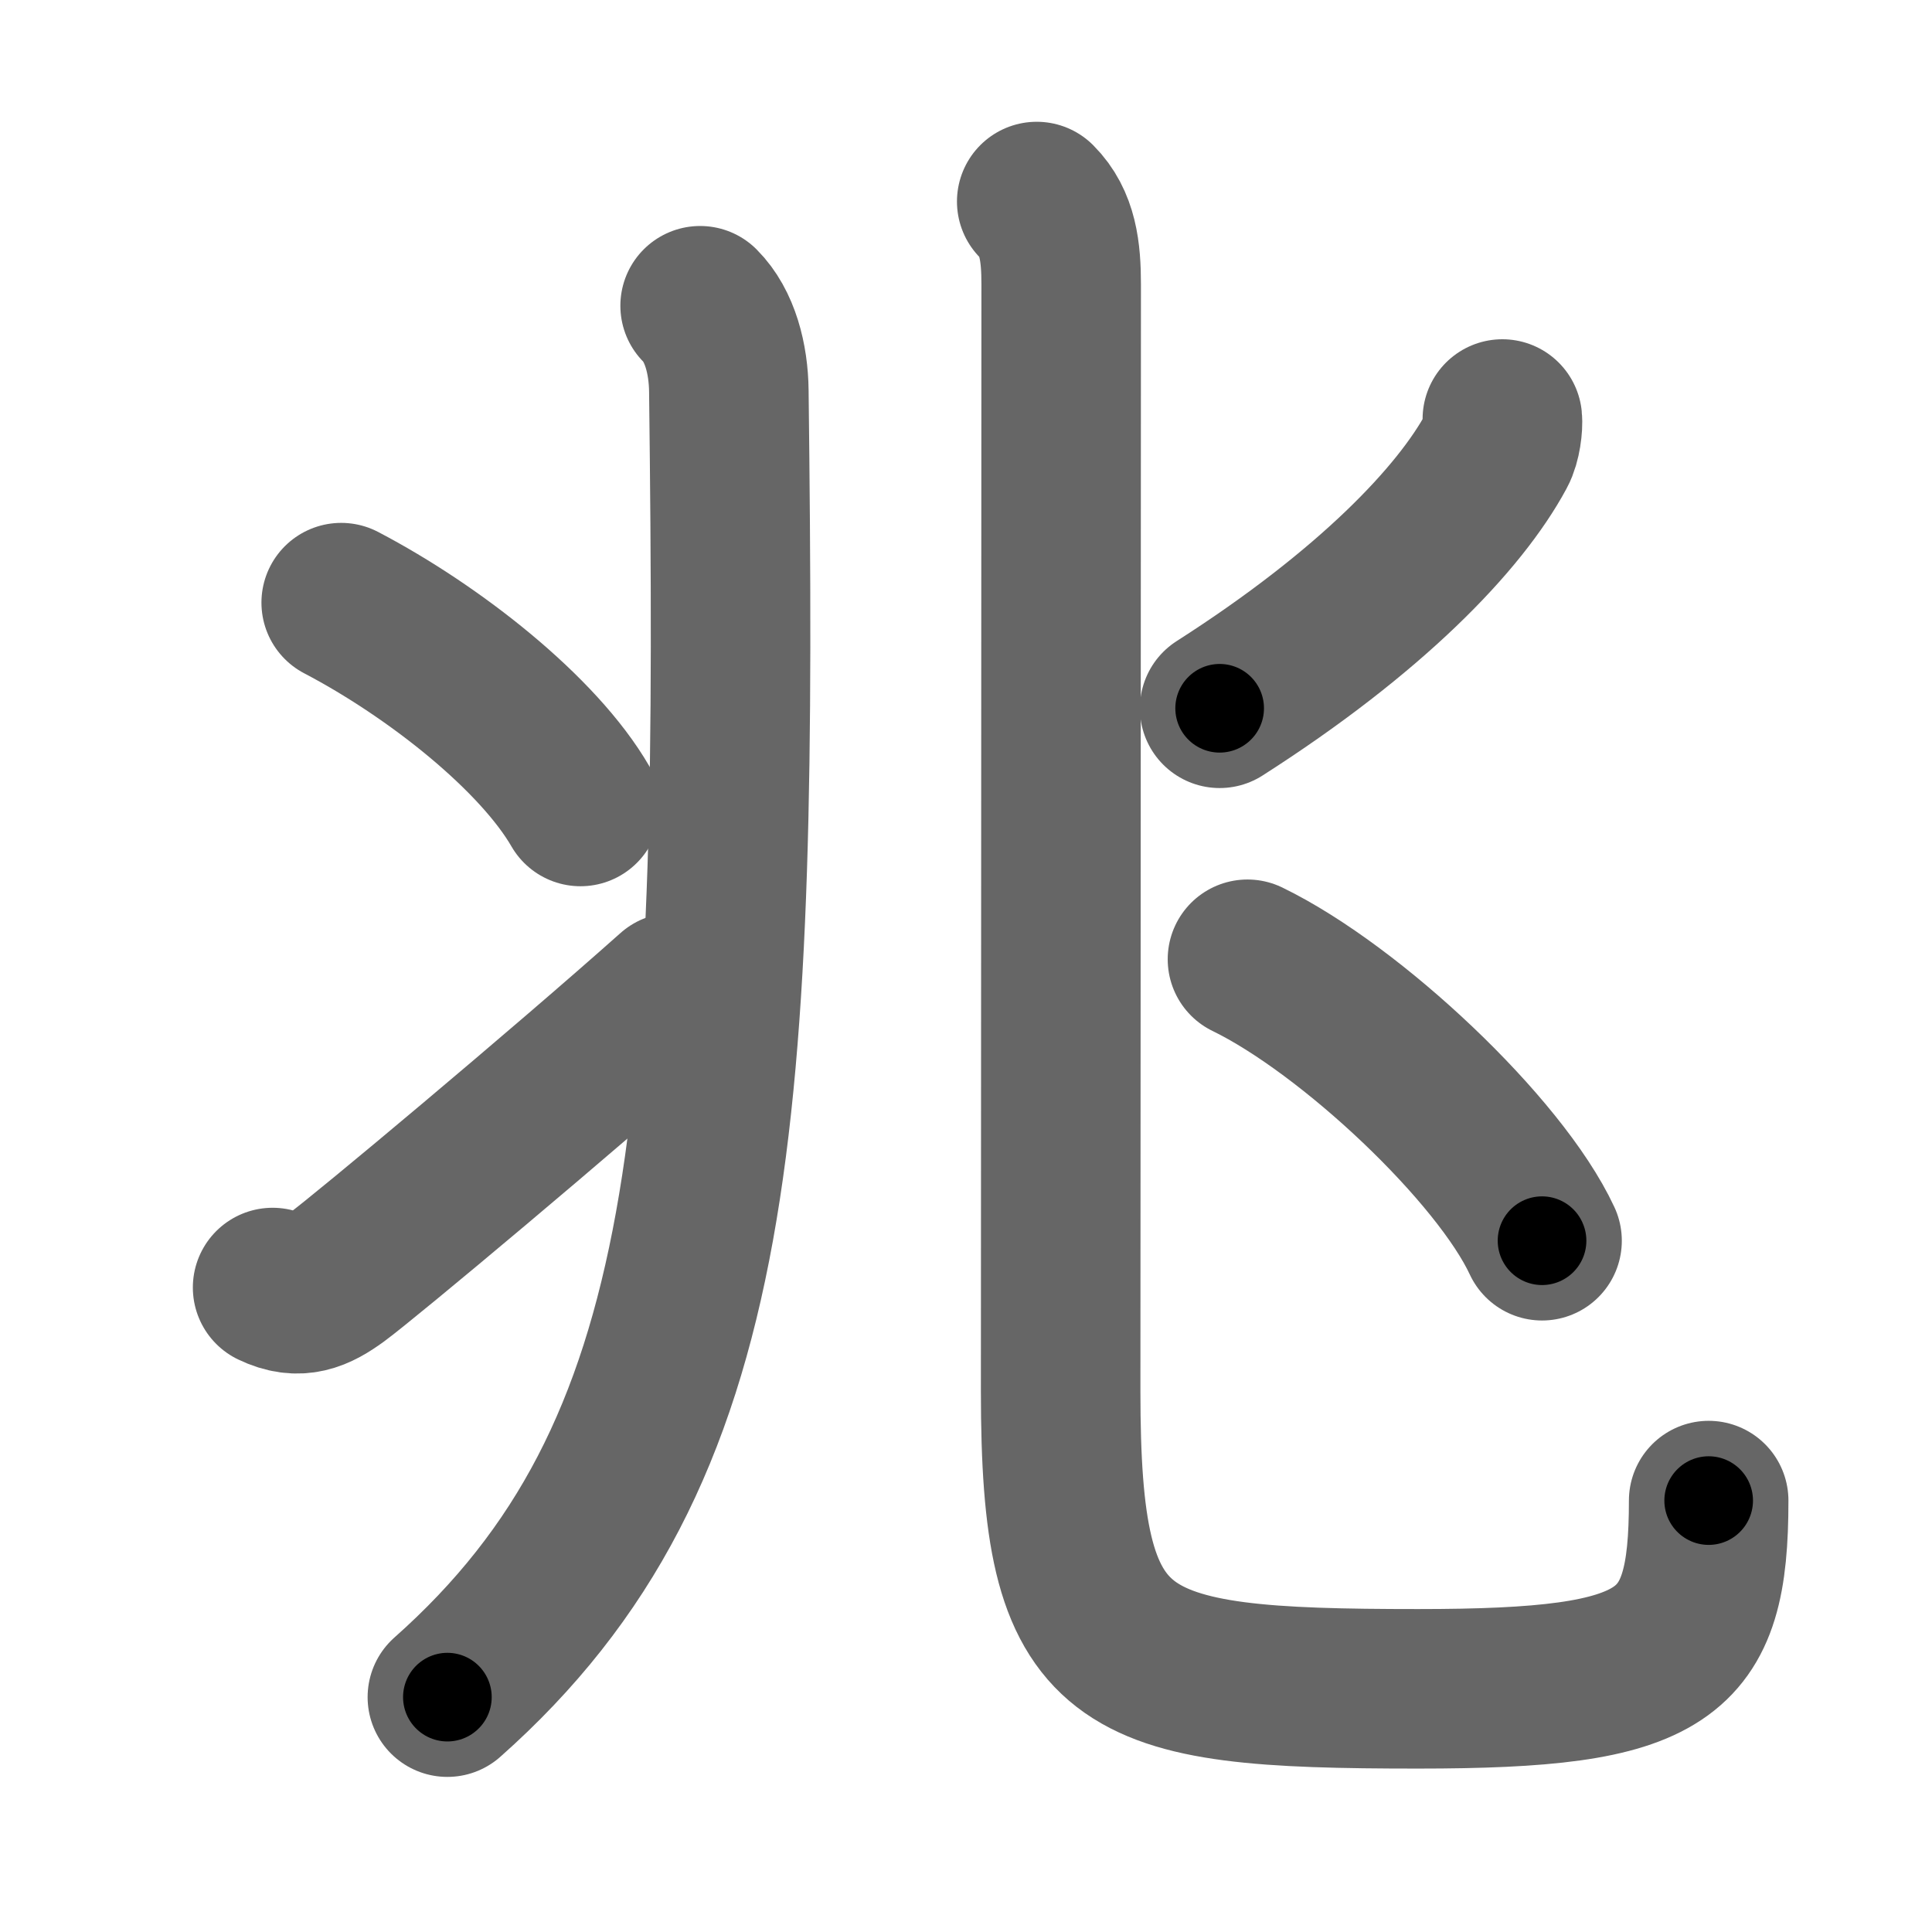 <svg xmlns="http://www.w3.org/2000/svg" width="109" height="109" viewBox="0 0 109 109" id="5146"><g fill="none" stroke="#666" stroke-width="9" stroke-linecap="round" stroke-linejoin="round"><g><g p4:part="1" xmlns:p4="http://kanjivg.tagaini.net"><g><path d="M39.5,17.25c1.12,1.12,1.6,3,1.62,4.81c0.5,41.19-0.38,59.94-15.88,73.69" /></g><g><g><path d="M19.25,34c5.25,2.75,11.12,7.38,13.5,11.5" /></g><g><path d="M15.38,72.64c1.49,0.72,2.49,0.24,3.62-0.58C20.56,70.92,31.84,61.49,38,56" /></g></g></g><g><g p5:part="2" xmlns:p5="http://kanjivg.tagaini.net"><path d="M58.49,11.37c1.2,1.2,1.38,2.84,1.38,4.68c0,9.95-0.03,56.89-0.03,62.45c0,15.62,3.04,16.78,20.17,16.78c14.12,0,16.39-1.78,16.39-10.62" /></g><path d="M84.76,23.64c0.04,0.38-0.06,1.28-0.34,1.79c-2.05,3.81-7.05,9.06-15.61,14.53" /><path d="M70.38,54.12C76.24,56.97,84.62,64.88,87,70" /></g></g></g><g fill="none" stroke="#000" stroke-width="5" stroke-linecap="round" stroke-linejoin="round"><g><g p4:part="1" xmlns:p4="http://kanjivg.tagaini.net"><g><path d="M39.5,17.25c1.12,1.12,1.6,3,1.62,4.81c0.5,41.19-0.38,59.94-15.88,73.69" stroke-dasharray="83.05" stroke-dashoffset="83.05"><animate id="0" attributeName="stroke-dashoffset" values="83.05;0" dur="0.62s" fill="freeze" begin="0s;5146.click" /></path></g><g><g><path d="M19.25,34c5.25,2.75,11.12,7.38,13.5,11.5" stroke-dasharray="17.93" stroke-dashoffset="17.93"><animate attributeName="stroke-dashoffset" values="17.93" fill="freeze" begin="5146.click" /><animate id="1" attributeName="stroke-dashoffset" values="17.93;0" dur="0.18s" fill="freeze" begin="0.end" /></path></g><g><path d="M15.38,72.64c1.49,0.72,2.49,0.24,3.62-0.58C20.56,70.92,31.84,61.49,38,56" stroke-dasharray="28.79" stroke-dashoffset="28.79"><animate attributeName="stroke-dashoffset" values="28.79" fill="freeze" begin="5146.click" /><animate id="2" attributeName="stroke-dashoffset" values="28.79;0" dur="0.29s" fill="freeze" begin="1.end" /></path></g></g></g><g><g p5:part="2" xmlns:p5="http://kanjivg.tagaini.net"><path d="M58.49,11.37c1.2,1.2,1.38,2.84,1.38,4.68c0,9.95-0.03,56.89-0.03,62.45c0,15.62,3.04,16.78,20.17,16.78c14.12,0,16.39-1.78,16.39-10.62" stroke-dasharray="122.92" stroke-dashoffset="122.92"><animate attributeName="stroke-dashoffset" values="122.92" fill="freeze" begin="5146.click" /><animate id="3" attributeName="stroke-dashoffset" values="122.92;0" dur="0.92s" fill="freeze" begin="2.end" /></path></g><path d="M84.76,23.64c0.04,0.38-0.06,1.28-0.34,1.79c-2.05,3.81-7.05,9.06-15.61,14.53" stroke-dasharray="23.36" stroke-dashoffset="23.36"><animate attributeName="stroke-dashoffset" values="23.36" fill="freeze" begin="5146.click" /><animate id="4" attributeName="stroke-dashoffset" values="23.36;0" dur="0.23s" fill="freeze" begin="3.end" /></path><path d="M70.38,54.12C76.24,56.97,84.62,64.88,87,70" stroke-dasharray="23.28" stroke-dashoffset="23.28"><animate attributeName="stroke-dashoffset" values="23.28" fill="freeze" begin="5146.click" /><animate id="5" attributeName="stroke-dashoffset" values="23.28;0" dur="0.23s" fill="freeze" begin="4.end" /></path></g></g></g></svg>